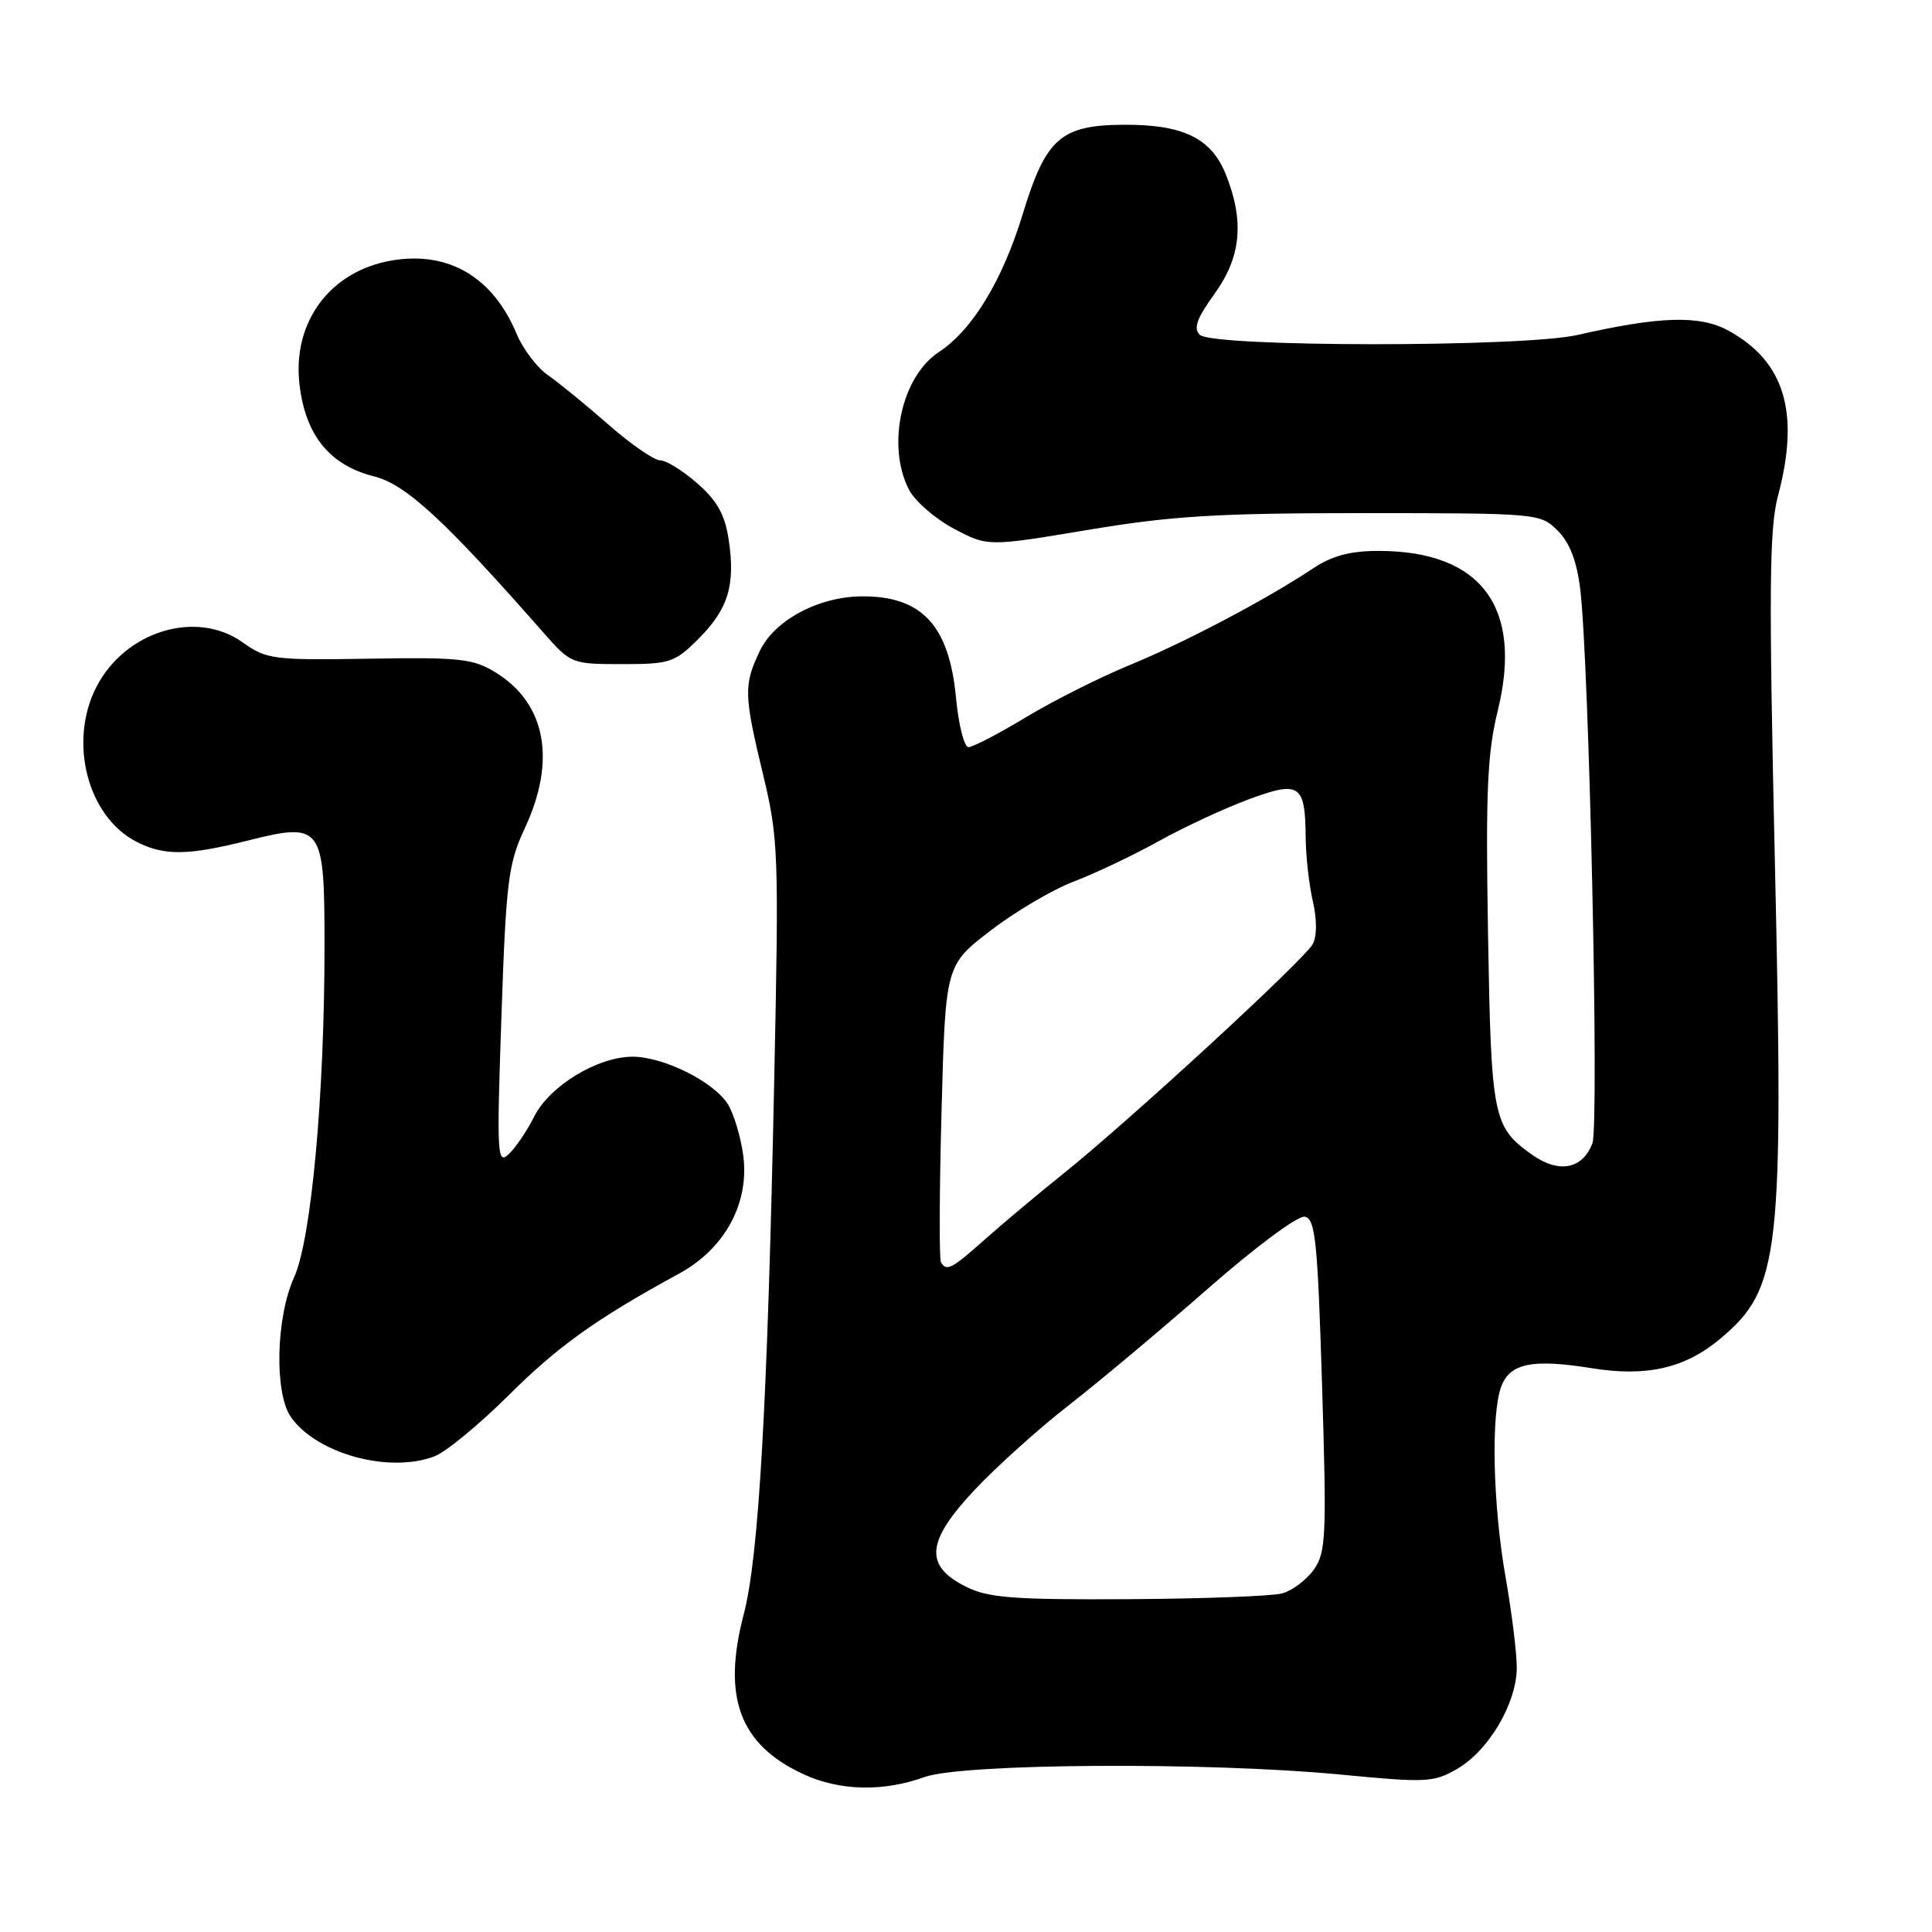 <?xml version="1.0" encoding="UTF-8" standalone="no"?>
<!DOCTYPE svg PUBLIC "-//W3C//DTD SVG 1.1//EN" "http://www.w3.org/Graphics/SVG/1.1/DTD/svg11.dtd" >
<svg xmlns="http://www.w3.org/2000/svg" xmlns:xlink="http://www.w3.org/1999/xlink" version="1.1" viewBox="0 0 256 256">
 <g >
 <path fill="currentColor"
d=" M 122.50 235.47 C 127.57 233.65 160.04 233.45 177.64 235.14 C 189.07 236.24 189.98 236.19 193.14 234.35 C 197.28 231.93 200.96 225.67 200.98 221.00 C 200.99 219.07 200.32 213.68 199.50 209.00 C 197.81 199.42 197.54 187.35 198.93 183.70 C 200.09 180.63 203.08 180.03 210.95 181.30 C 218.21 182.47 223.32 181.29 227.99 177.35 C 235.86 170.73 236.36 166.41 235.18 114.21 C 234.37 78.17 234.44 70.04 235.59 65.71 C 238.53 54.67 236.48 47.87 229.00 43.80 C 225.21 41.74 219.99 41.89 209.00 44.39 C 201.78 46.03 160.62 46.01 158.97 44.36 C 158.11 43.51 158.60 42.16 160.91 38.96 C 164.46 34.06 164.91 29.33 162.43 23.11 C 160.50 18.30 156.77 16.49 148.91 16.53 C 140.54 16.58 138.58 18.32 135.51 28.39 C 132.82 37.20 128.83 43.75 124.38 46.67 C 119.44 49.91 117.45 59.09 120.44 64.88 C 121.23 66.40 123.90 68.73 126.37 70.04 C 130.87 72.43 130.87 72.43 144.19 70.21 C 155.30 68.35 161.35 67.99 180.80 67.99 C 203.81 68.00 204.12 68.03 206.41 70.32 C 208.00 71.91 208.93 74.34 209.39 78.07 C 210.58 87.86 211.92 149.07 211.00 151.50 C 209.69 154.93 206.55 155.53 203.00 153.00 C 197.82 149.31 197.59 148.17 197.17 123.75 C 196.85 104.86 197.07 99.83 198.47 94.13 C 201.82 80.44 196.26 73.00 182.67 73.00 C 178.89 73.00 176.51 73.64 173.98 75.32 C 167.82 79.42 157.09 85.08 149.70 88.12 C 145.74 89.75 139.55 92.86 135.94 95.04 C 132.33 97.22 128.91 99.00 128.33 99.00 C 127.76 99.00 127.02 96.07 126.68 92.49 C 125.78 82.88 122.16 78.97 114.20 79.02 C 108.44 79.06 102.62 82.18 100.67 86.27 C 98.53 90.79 98.56 92.03 101.12 102.67 C 103.14 111.06 103.22 113.07 102.59 143.00 C 101.70 186.13 100.55 206.28 98.55 213.89 C 95.66 224.92 98.00 231.19 106.50 235.11 C 111.27 237.31 117.03 237.44 122.50 235.47 Z  M 57.58 192.97 C 59.08 192.40 63.48 188.77 67.37 184.91 C 73.98 178.33 79.02 174.74 90.00 168.75 C 96.08 165.44 99.36 159.35 98.47 153.00 C 98.13 150.53 97.20 147.49 96.41 146.26 C 94.49 143.28 87.86 140.00 83.79 140.02 C 79.15 140.04 72.82 143.90 70.79 147.94 C 69.85 149.81 68.34 152.06 67.42 152.92 C 65.88 154.39 65.81 153.12 66.44 134.72 C 67.06 116.67 67.34 114.48 69.55 109.72 C 73.74 100.73 72.33 93.22 65.70 89.12 C 62.69 87.27 60.99 87.08 48.93 87.28 C 36.22 87.49 35.32 87.37 32.17 85.13 C 26.01 80.73 16.55 83.62 12.75 91.07 C 9.05 98.33 11.60 108.19 18.05 111.52 C 21.68 113.40 24.84 113.38 32.62 111.43 C 42.72 108.90 43.00 109.27 43.00 125.34 C 43.00 145.18 41.25 164.24 38.96 169.28 C 36.56 174.58 36.33 184.60 38.55 187.77 C 41.96 192.64 51.56 195.26 57.58 192.97 Z  M 92.54 84.66 C 96.49 80.71 97.46 77.55 96.56 71.54 C 96.06 68.20 95.04 66.36 92.41 64.06 C 90.50 62.38 88.28 61.00 87.48 61.00 C 86.68 61.00 83.58 58.86 80.61 56.25 C 77.63 53.64 74.02 50.69 72.59 49.70 C 71.15 48.70 69.29 46.24 68.44 44.21 C 65.31 36.71 59.42 33.25 51.94 34.51 C 43.74 35.90 38.70 42.67 39.69 50.99 C 40.48 57.68 43.69 61.64 49.52 63.11 C 53.79 64.18 58.85 68.85 72.09 83.92 C 75.63 87.94 75.78 88.00 82.44 88.00 C 88.77 88.00 89.41 87.79 92.54 84.66 Z  M 128.00 210.25 C 122.42 207.46 122.72 204.24 129.18 197.38 C 132.11 194.27 137.75 189.20 141.72 186.12 C 145.69 183.03 153.97 176.09 160.11 170.70 C 166.37 165.22 171.99 161.04 172.89 161.22 C 174.29 161.48 174.59 164.44 175.18 183.51 C 175.80 203.59 175.70 205.71 174.09 207.98 C 173.12 209.34 171.24 210.76 169.91 211.13 C 168.58 211.50 159.40 211.84 149.50 211.90 C 134.23 211.98 130.97 211.73 128.00 210.25 Z  M 124.68 167.25 C 124.44 166.84 124.47 157.81 124.76 147.20 C 125.28 127.90 125.28 127.90 131.24 123.32 C 134.51 120.80 139.51 117.85 142.35 116.78 C 145.18 115.70 150.20 113.31 153.50 111.48 C 156.80 109.64 162.14 107.15 165.37 105.95 C 172.22 103.40 172.95 103.88 173.01 111.00 C 173.03 113.47 173.46 117.27 173.96 119.43 C 174.51 121.82 174.51 124.05 173.95 125.09 C 172.85 127.15 149.75 148.41 140.92 155.50 C 137.49 158.25 132.79 162.19 130.48 164.25 C 126.11 168.14 125.42 168.51 124.68 167.25 Z "/>
</g>
</svg>